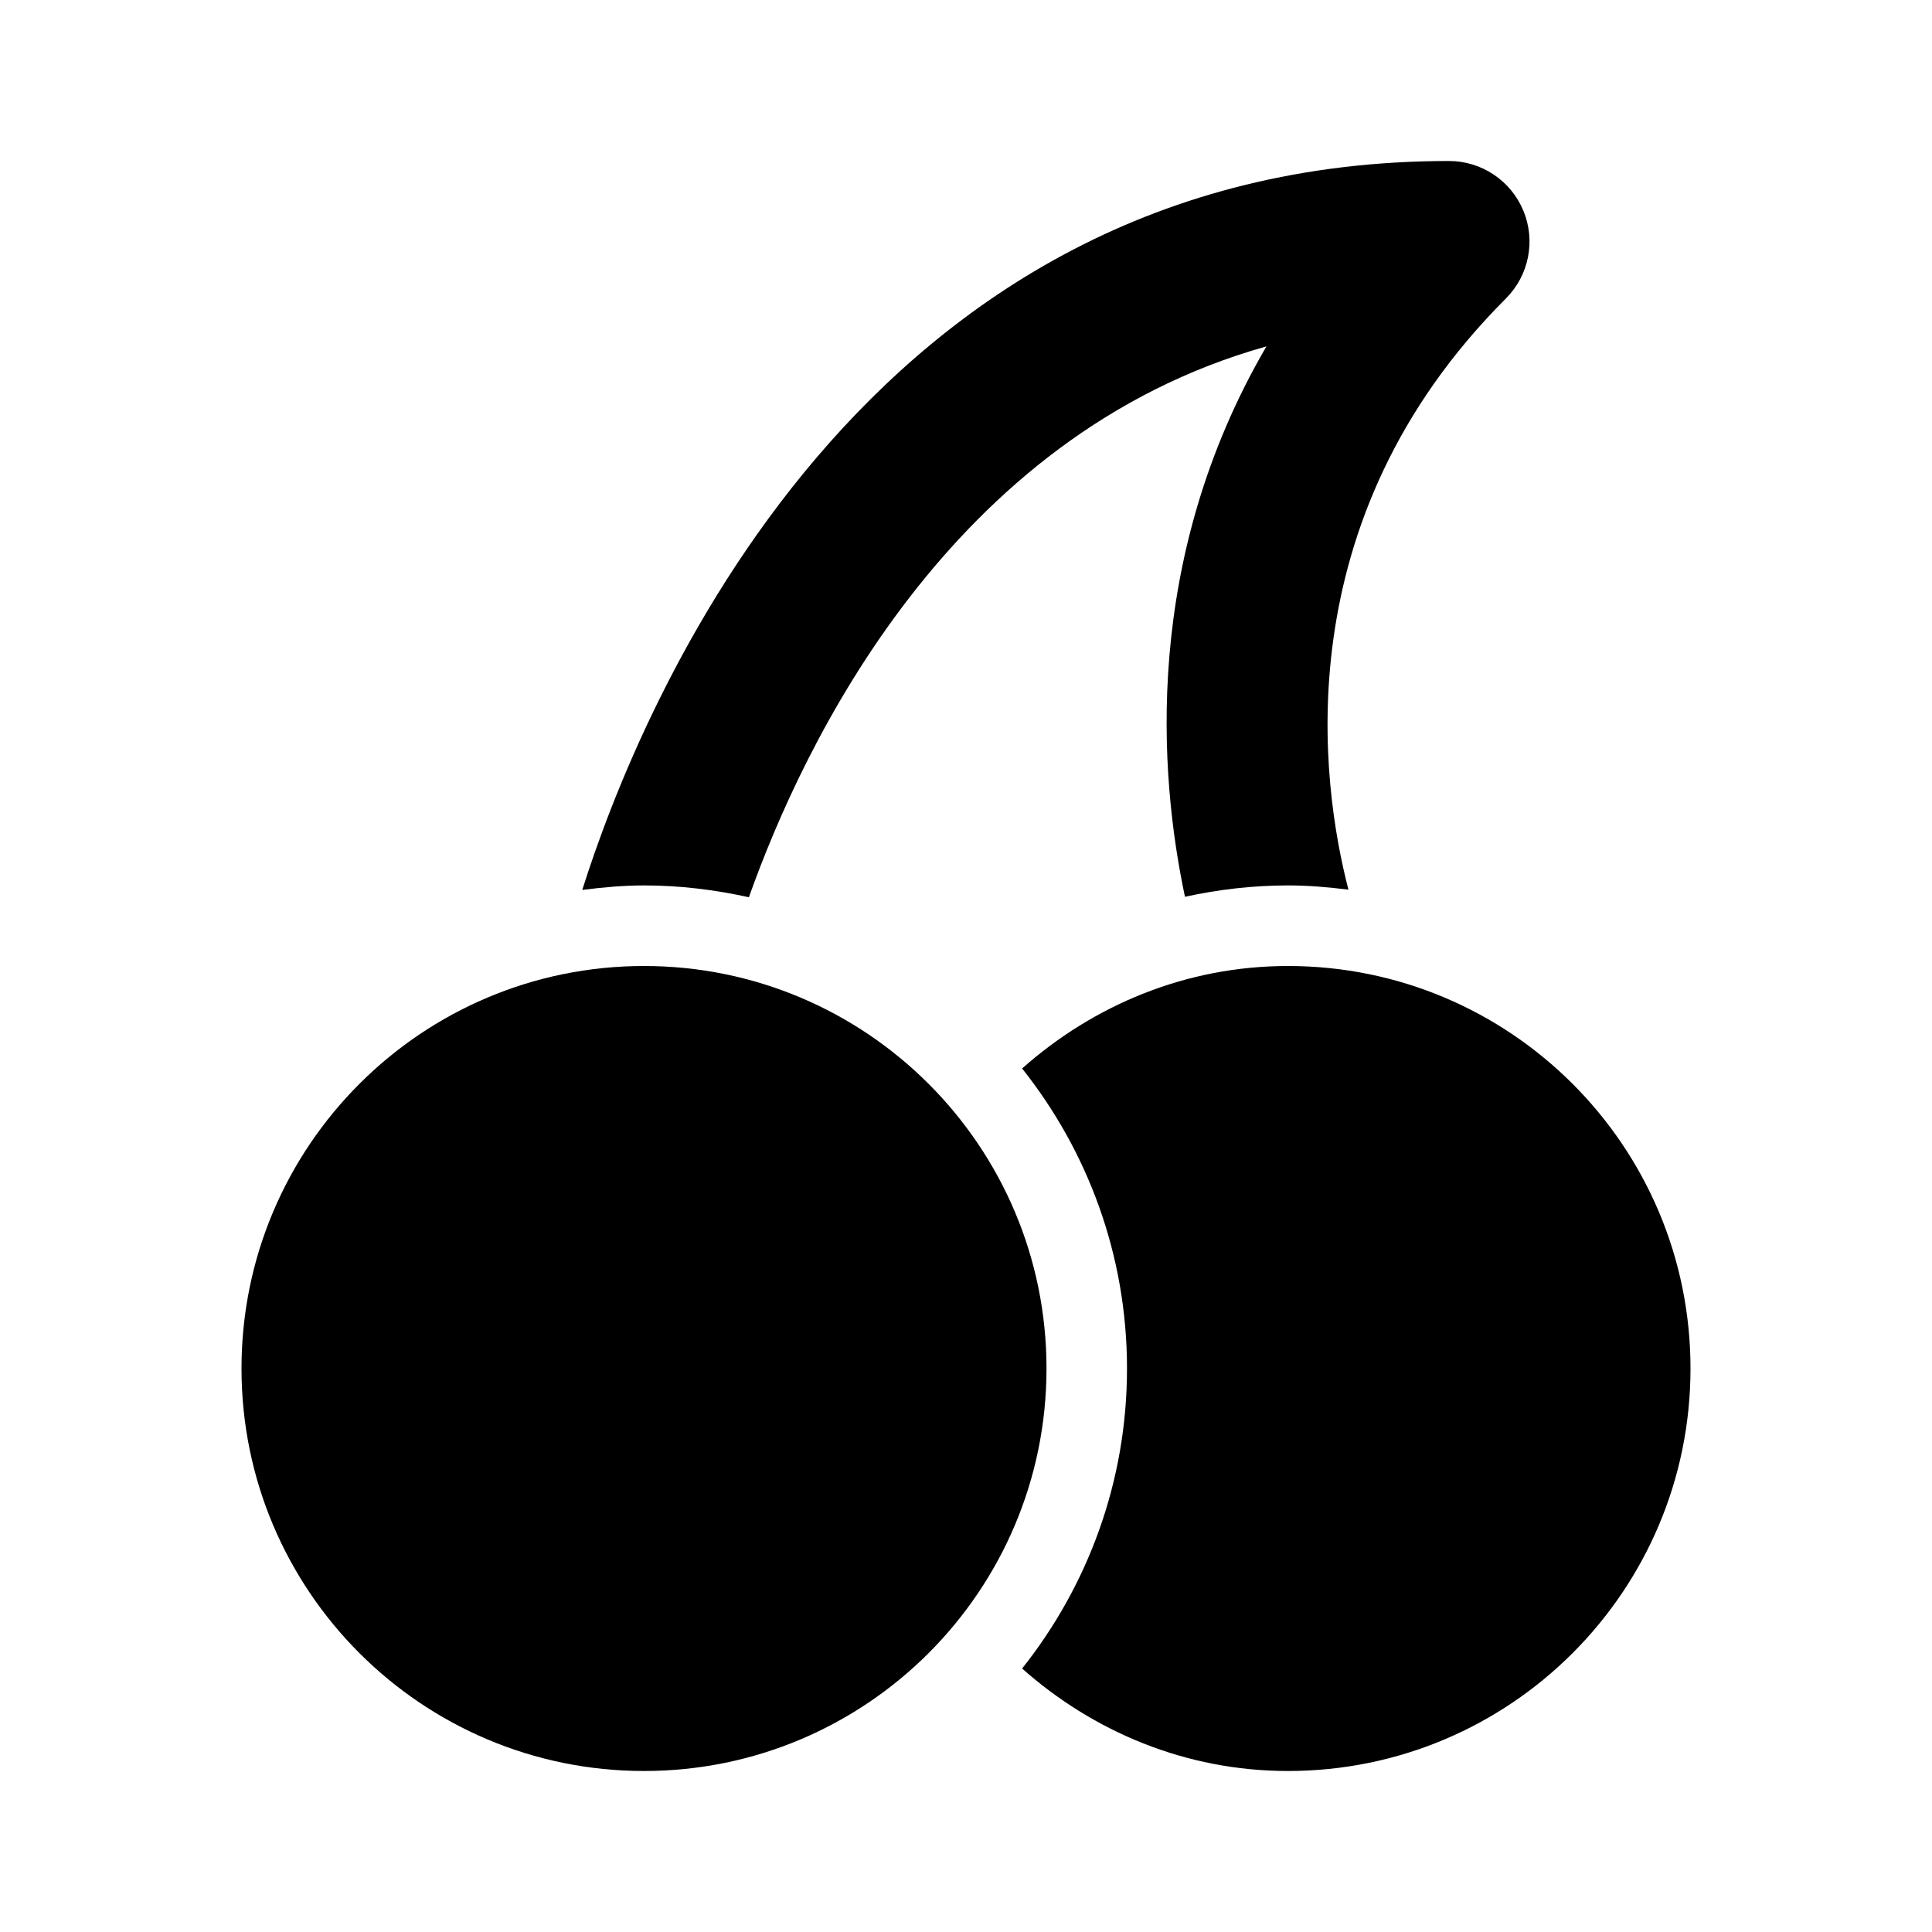 <svg xmlns="http://www.w3.org/2000/svg" width="24" height="24" viewBox="0 0 24 24">
  <g>
    <path d="M16,12 C14.728,12 13.579,12.49 12.697,13.273 C13.511,14.297 14,15.591 14,17 C14,18.409 13.511,19.703 12.697,20.727 C13.58,21.51 14.728,22 16,22 C18.762,22 21,19.761 21,17 C21,14.238 18.762,12 16,12"/>
    <path d="M8 12C5.239 12 3 14.238 3 17 3 19.761 5.239 22 8 22 10.762 22 13 19.761 13 17 13 14.238 10.762 12 8 12M9.303 11.146C9.976 9.252 11.794 5.407 15.732 4.303 14.187 6.952 14.4 9.63 14.72 11.14 15.133 11.05 15.561 10.999 16 10.999 16.255 10.999 16.505 11.021 16.751 11.052 16.412 9.745 15.943 6.471 18.707 3.708 18.993 3.421 19.079 2.991 18.924 2.618 18.769 2.244 18.405 2 18 2 10.697 2 7.945 8.803 7.233 11.055 7.485 11.023 7.74 10.999 8 10.999 8.448 10.999 8.883 11.053 9.303 11.146"/>
  </g>
</svg>
